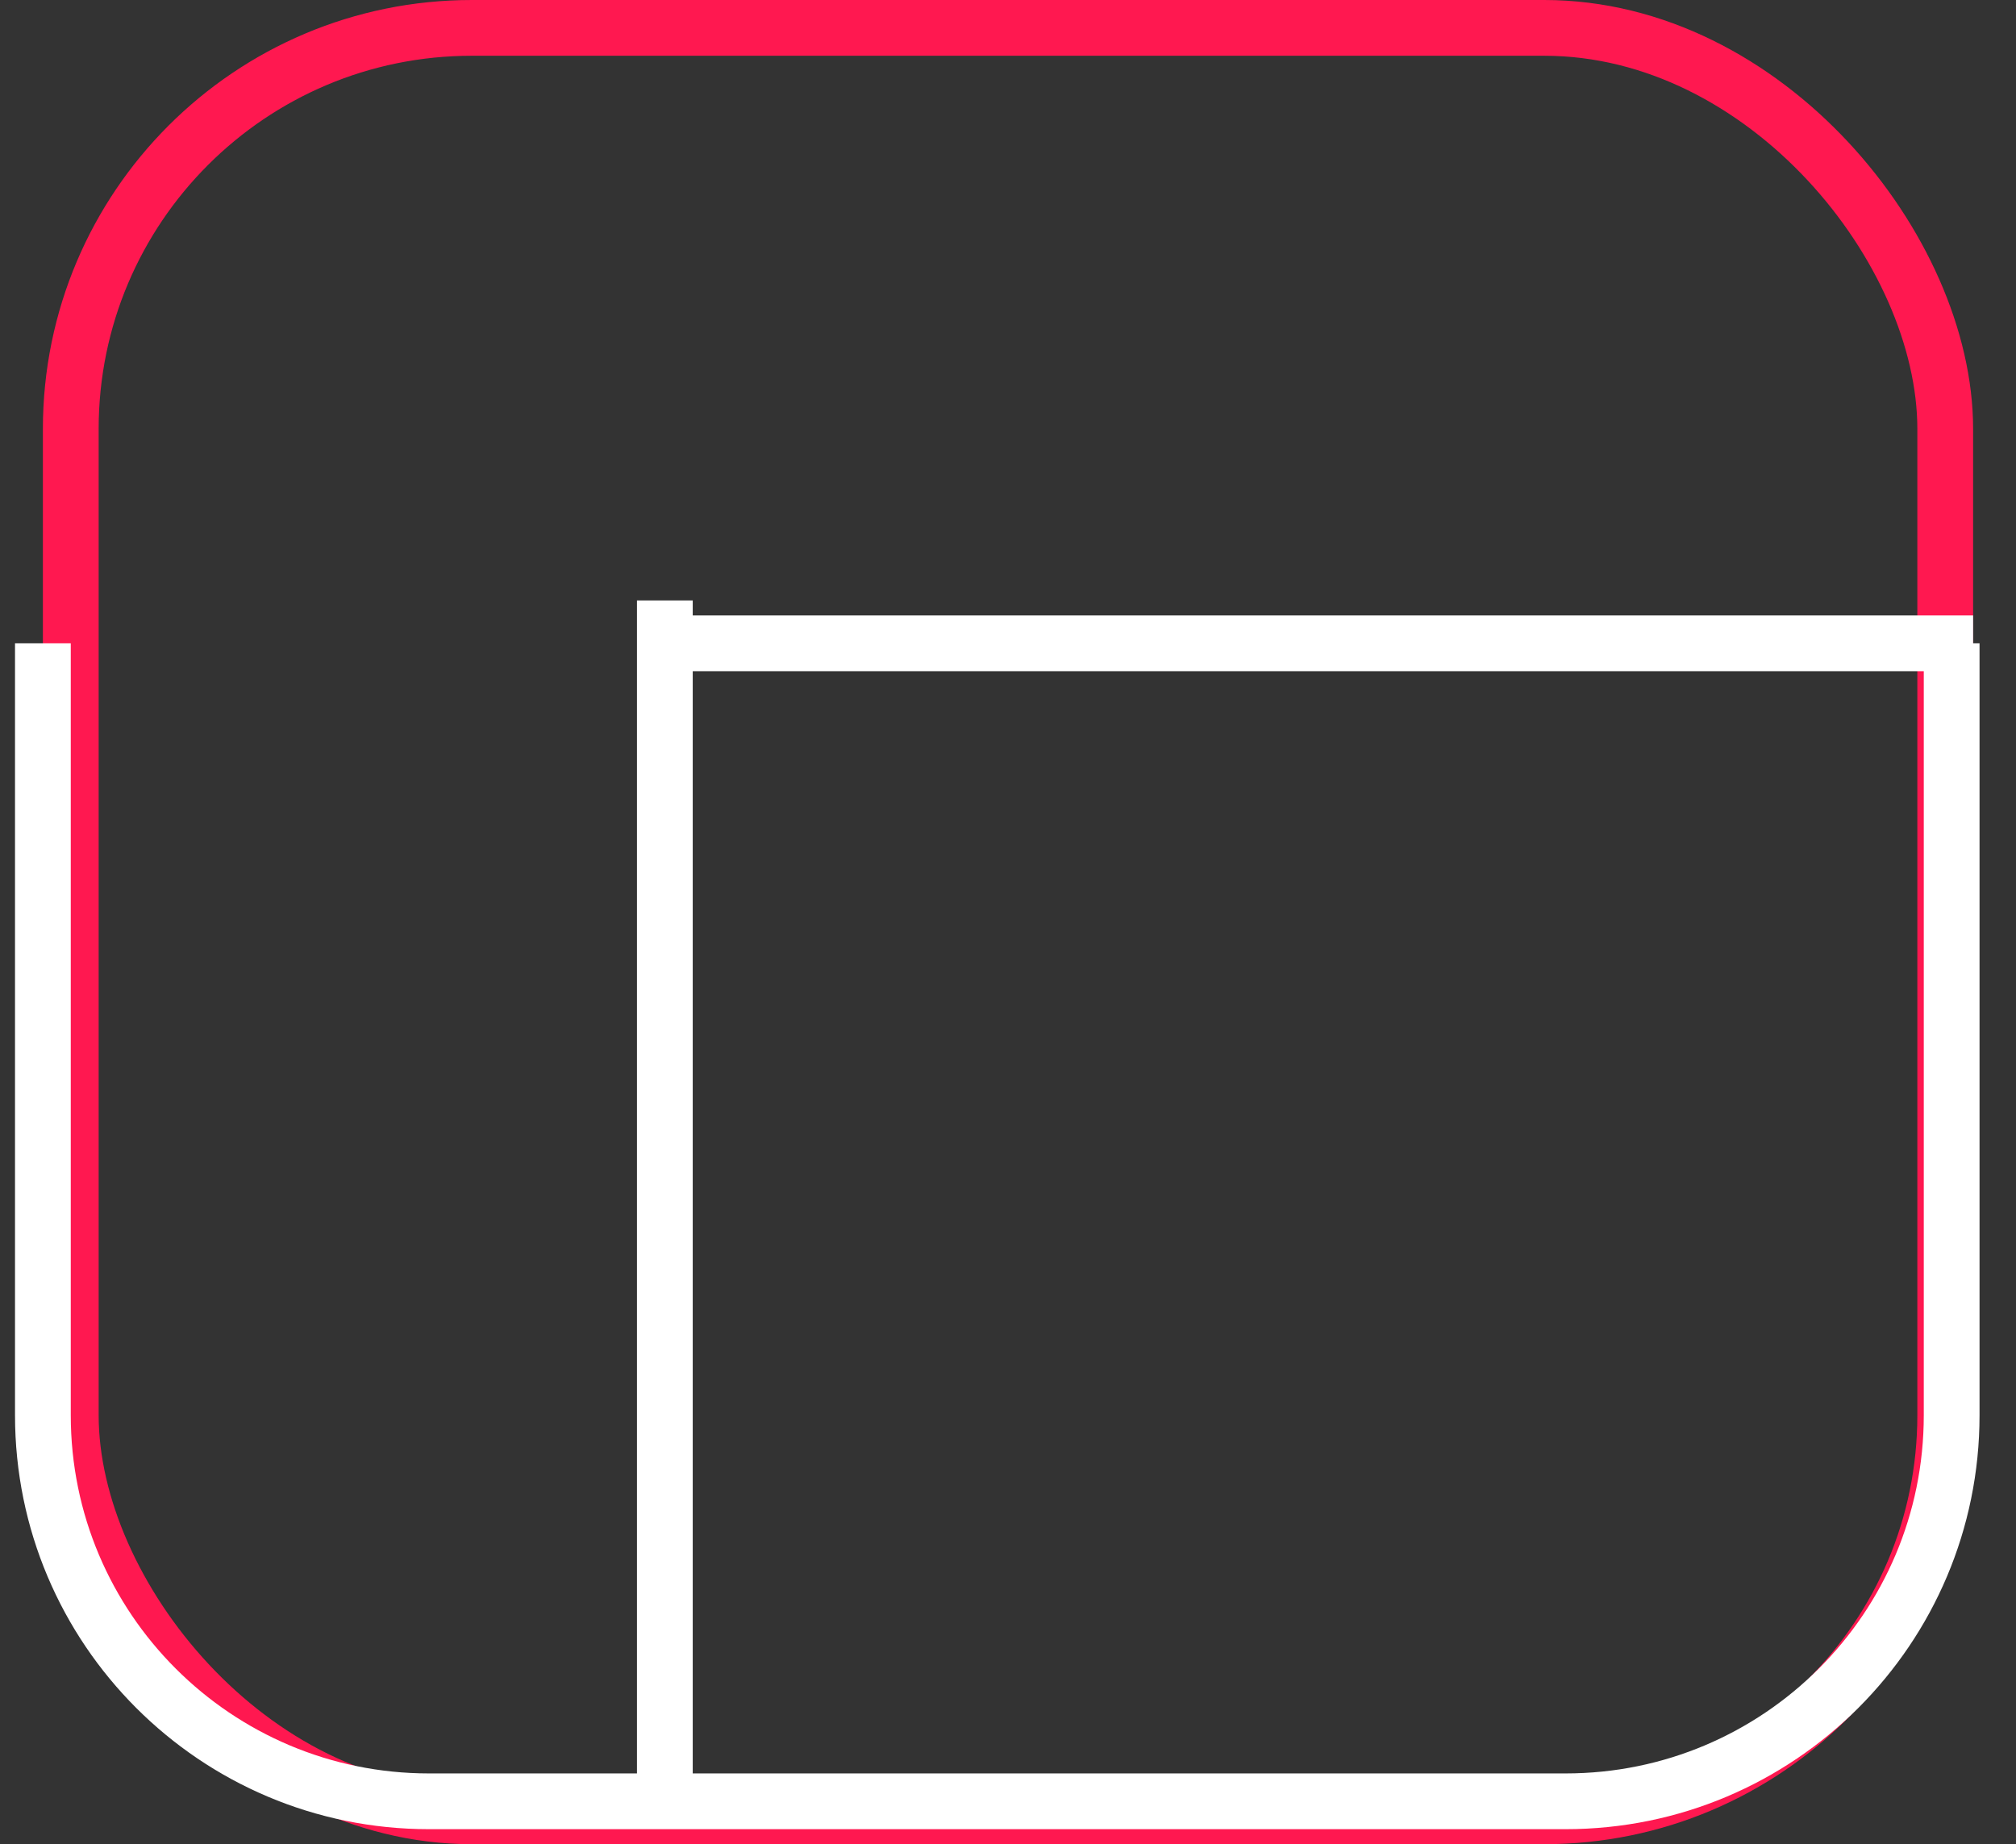 <svg width="47" height="43" viewBox="0 0 47 43" fill="none" xmlns="http://www.w3.org/2000/svg">
<rect x="0" y="0" width="47" height="43" fill="#333333" stroke="none"/>
<path d="M15.5 14V41.5" stroke="white" stroke-width="1.3"/>
<rect x="1.65" y="0.65" width="43.7" height="41.7" rx="9.35" stroke="#FF1850" stroke-width="1.3"/>
<path d="M45.5 15V33C45.5 37.971 41.471 42 36.5 42H10C5.029 42 1 37.971 1 33V15" stroke="white" stroke-width="1.3"/>
<path d="M16 15H46" stroke="white" stroke-width="1.3"/>
</svg>
